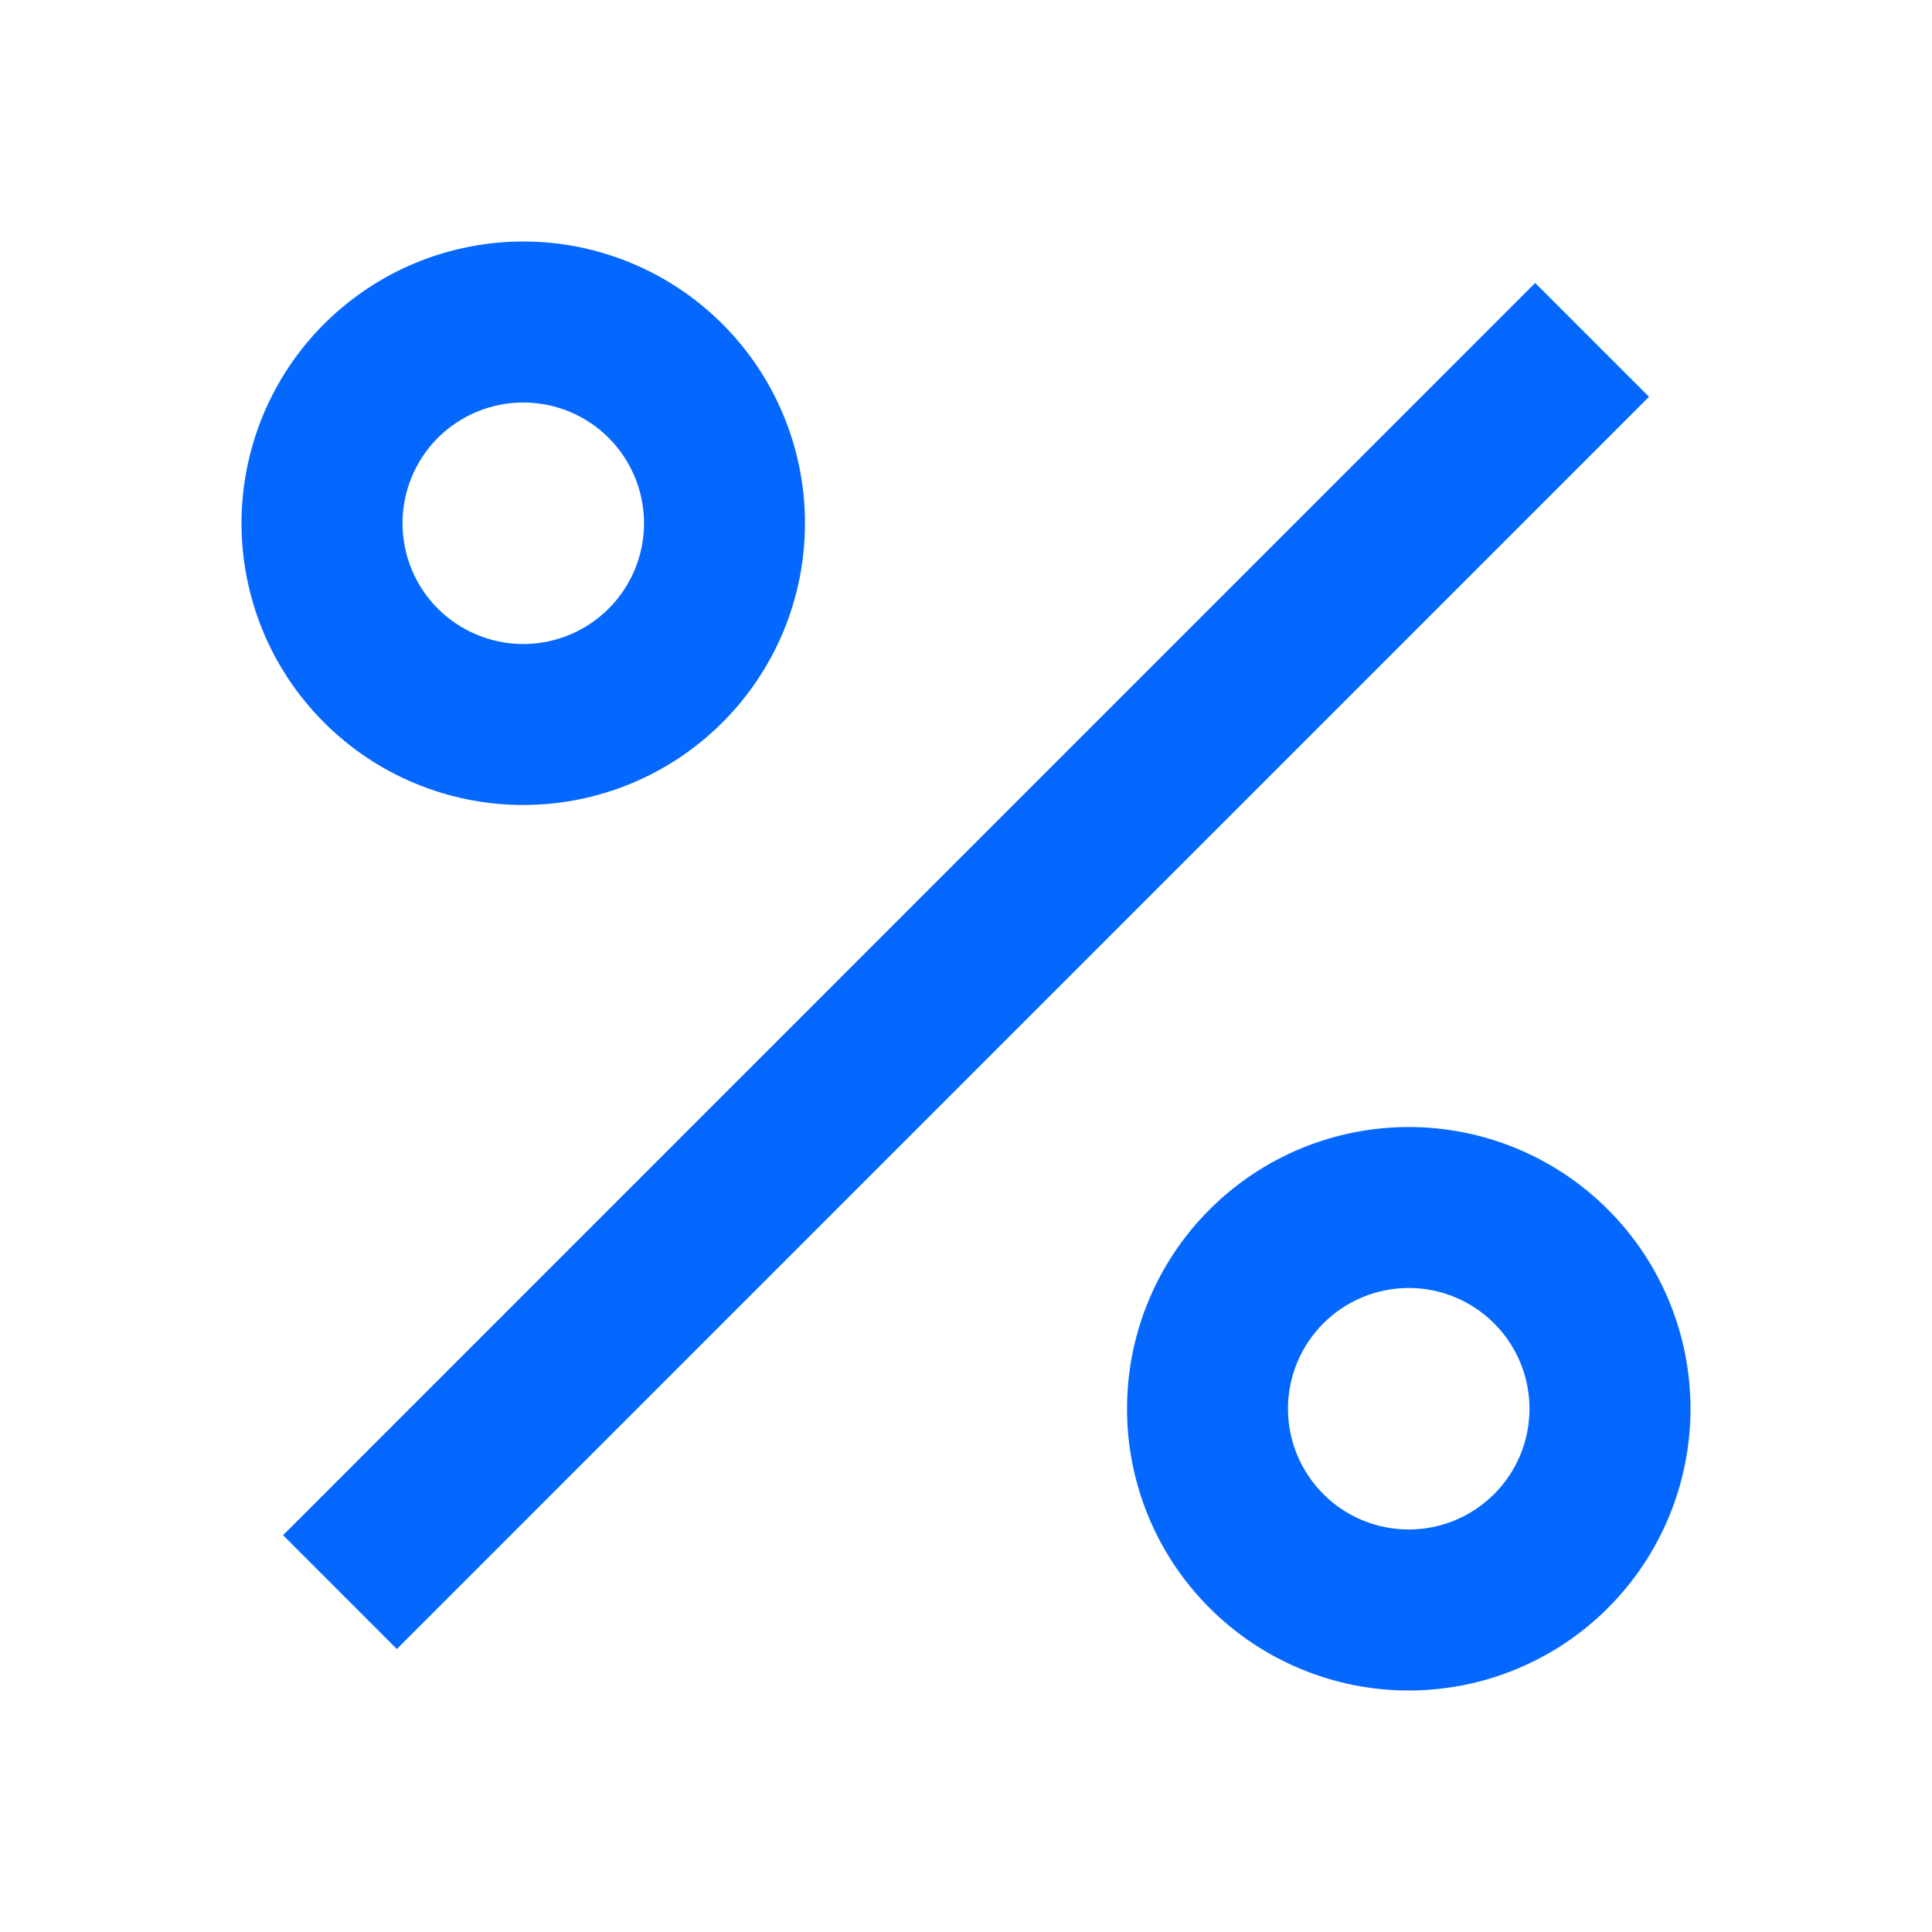 <svg width="32" height="32" viewBox="0 0 32 32" fill="none" xmlns="http://www.w3.org/2000/svg">
<path d="M23.333 28C22.096 28 20.909 27.508 20.034 26.633C19.158 25.758 18.667 24.571 18.667 23.333C18.667 22.096 19.158 20.909 20.034 20.034C20.909 19.158 22.096 18.667 23.333 18.667C24.571 18.667 25.758 19.158 26.633 20.034C27.508 20.909 28 22.096 28 23.333C28 24.571 27.508 25.758 26.633 26.633C25.758 27.508 24.571 28 23.333 28V28ZM23.333 25.333C23.864 25.333 24.372 25.123 24.747 24.747C25.123 24.372 25.333 23.864 25.333 23.333C25.333 22.803 25.123 22.294 24.747 21.919C24.372 21.544 23.864 21.333 23.333 21.333C22.803 21.333 22.294 21.544 21.919 21.919C21.544 22.294 21.333 22.803 21.333 23.333C21.333 23.864 21.544 24.372 21.919 24.747C22.294 25.123 22.803 25.333 23.333 25.333ZM8.667 13.333C8.054 13.333 7.447 13.213 6.881 12.978C6.315 12.744 5.8 12.4 5.367 11.966C4.933 11.533 4.59 11.019 4.355 10.453C4.121 9.886 4 9.28 4 8.667C4 8.054 4.121 7.447 4.355 6.881C4.59 6.315 4.933 5.8 5.367 5.367C5.8 4.934 6.315 4.59 6.881 4.355C7.447 4.121 8.054 4 8.667 4C9.904 4 11.091 4.492 11.966 5.367C12.842 6.242 13.333 7.429 13.333 8.667C13.333 9.904 12.842 11.091 11.966 11.966C11.091 12.842 9.904 13.333 8.667 13.333V13.333ZM8.667 10.667C9.197 10.667 9.706 10.456 10.081 10.081C10.456 9.706 10.667 9.197 10.667 8.667C10.667 8.136 10.456 7.628 10.081 7.252C9.706 6.877 9.197 6.667 8.667 6.667C8.136 6.667 7.628 6.877 7.252 7.252C6.877 7.628 6.667 8.136 6.667 8.667C6.667 9.197 6.877 9.706 7.252 10.081C7.628 10.456 8.136 10.667 8.667 10.667V10.667ZM25.428 4.687L27.313 6.572L6.573 27.313L4.688 25.428L25.427 4.687H25.428Z" fill="#0568FE"/>
</svg>
